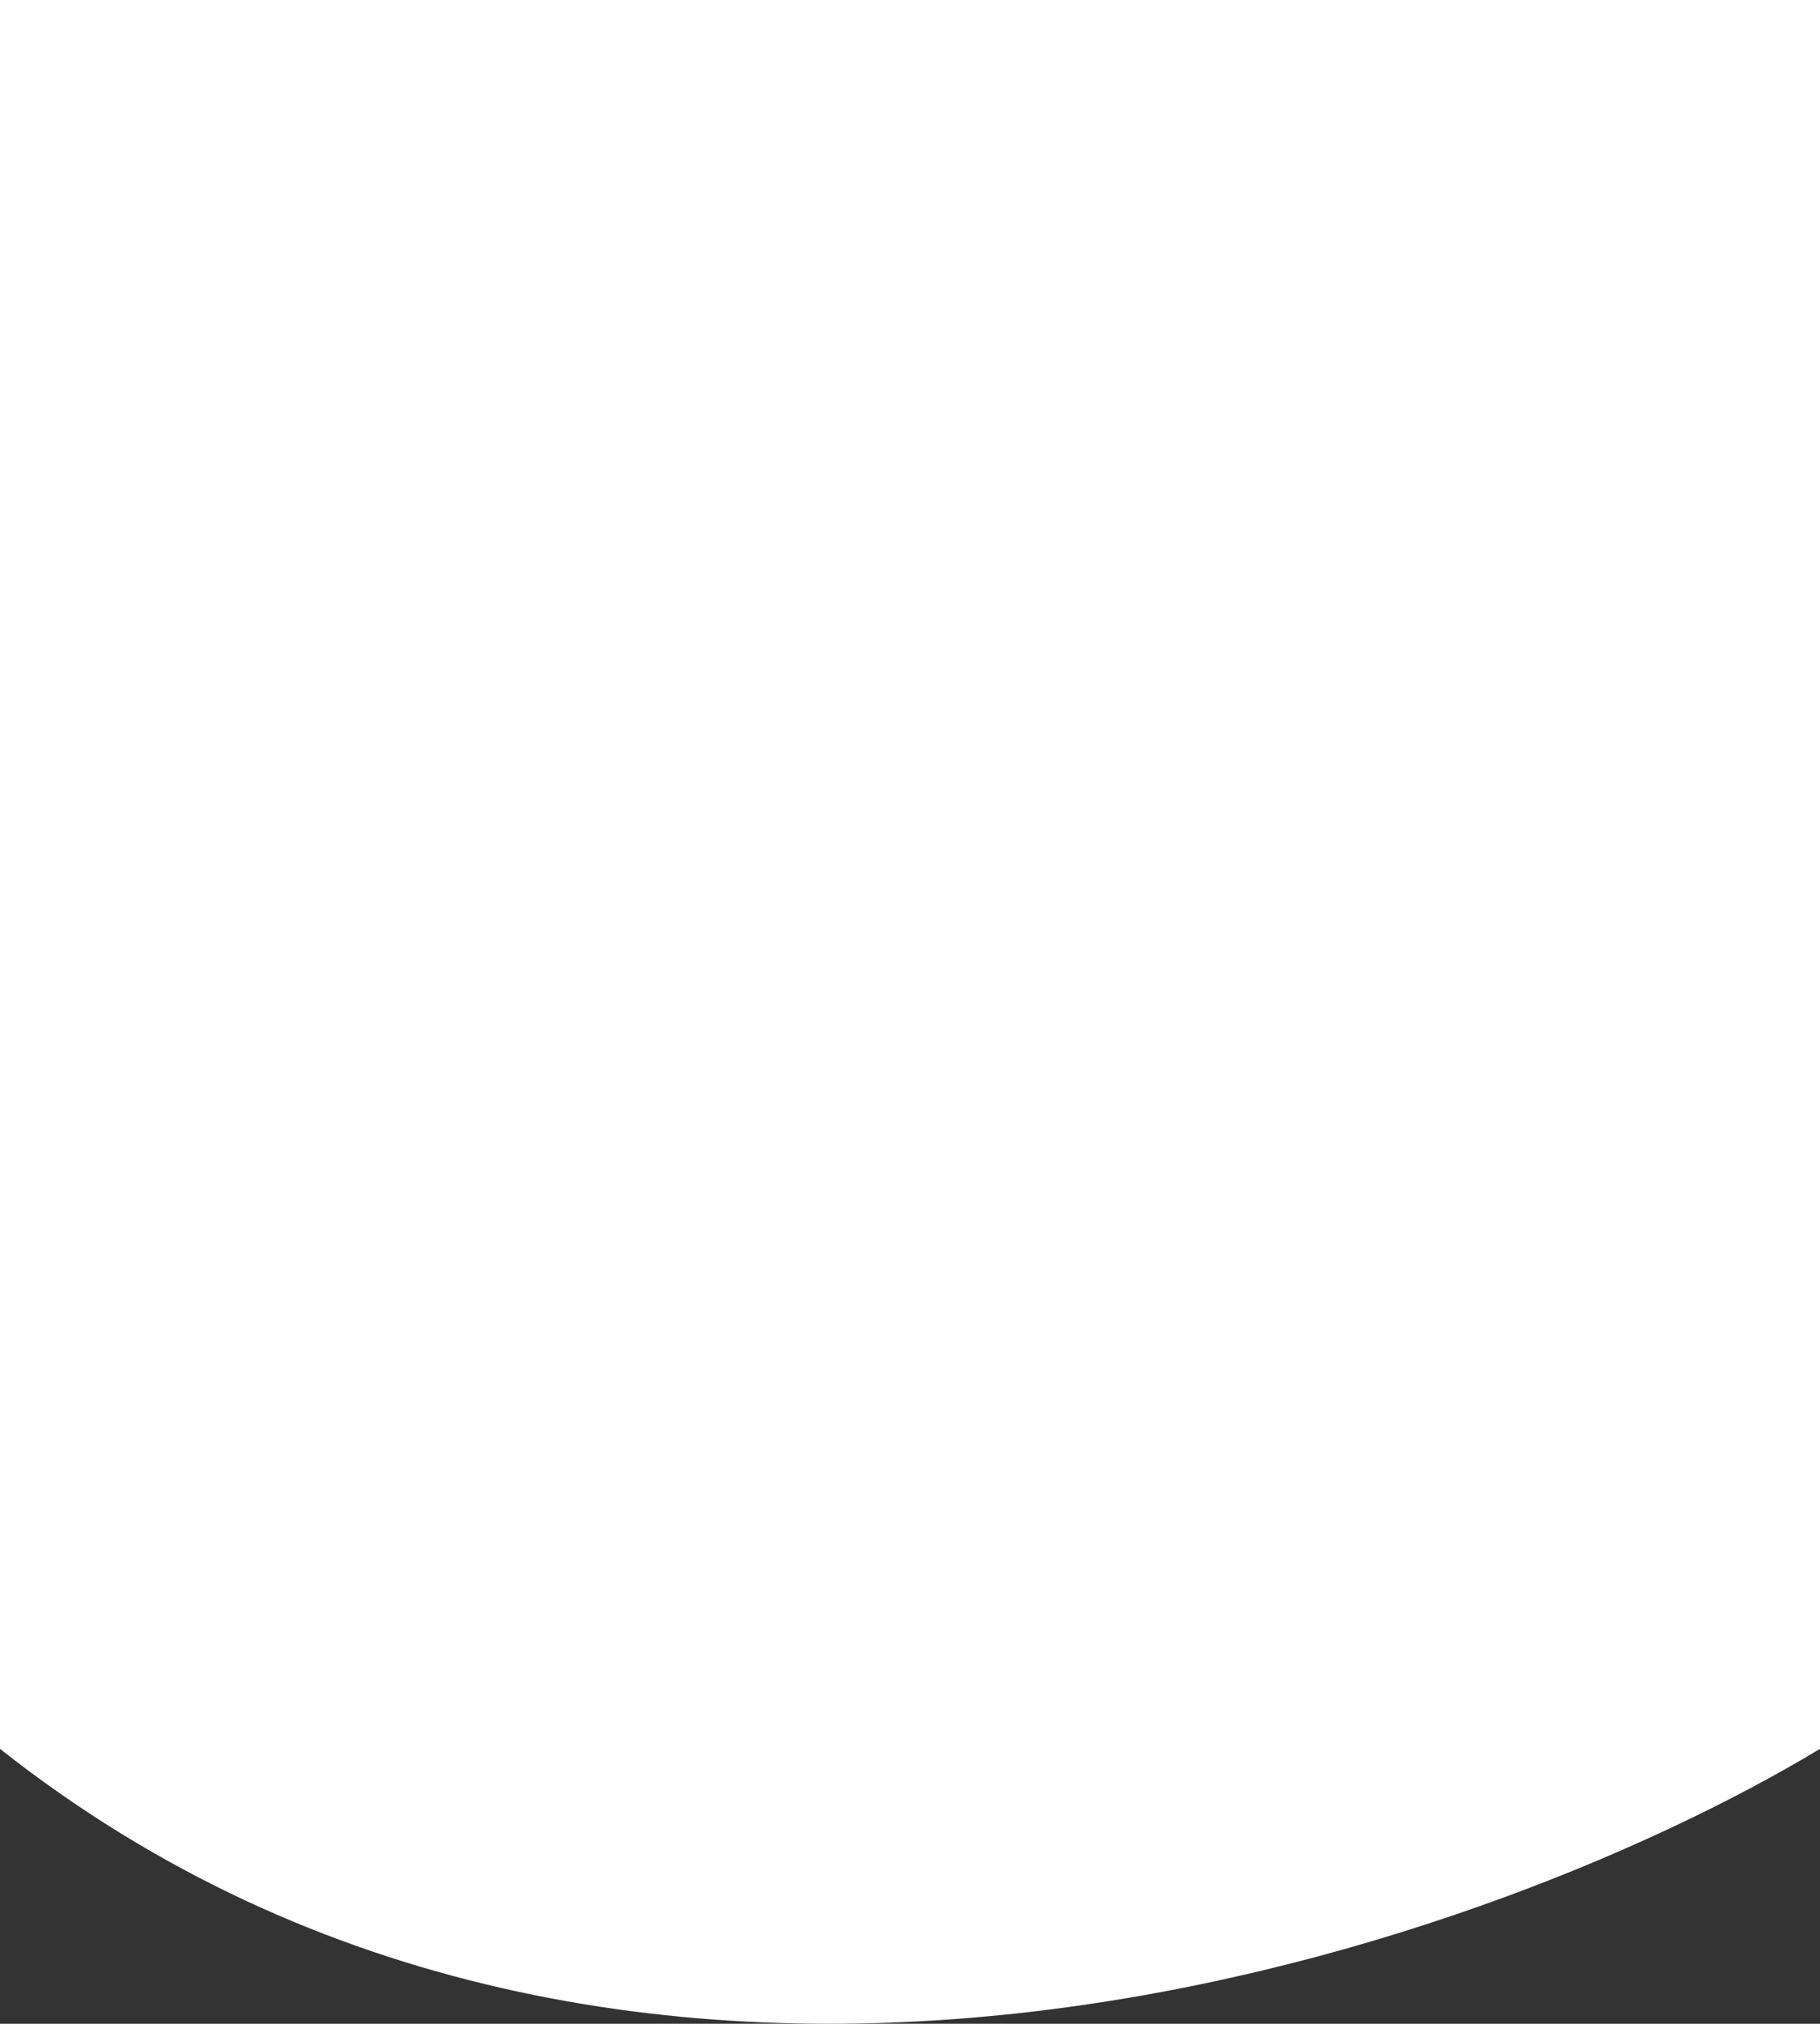 <svg width="438" height="487" viewBox="0 0 438 487" fill="none" xmlns="http://www.w3.org/2000/svg">
<rect x="0" y="0" width="438" height="487" fill="#333333" stroke="none"/>
<path d="M0 0L438 0V420.845C355.176 470.767 151.623 540.658 0 420.845L0 174.229L0 0Z" fill="white"/>
</svg>

